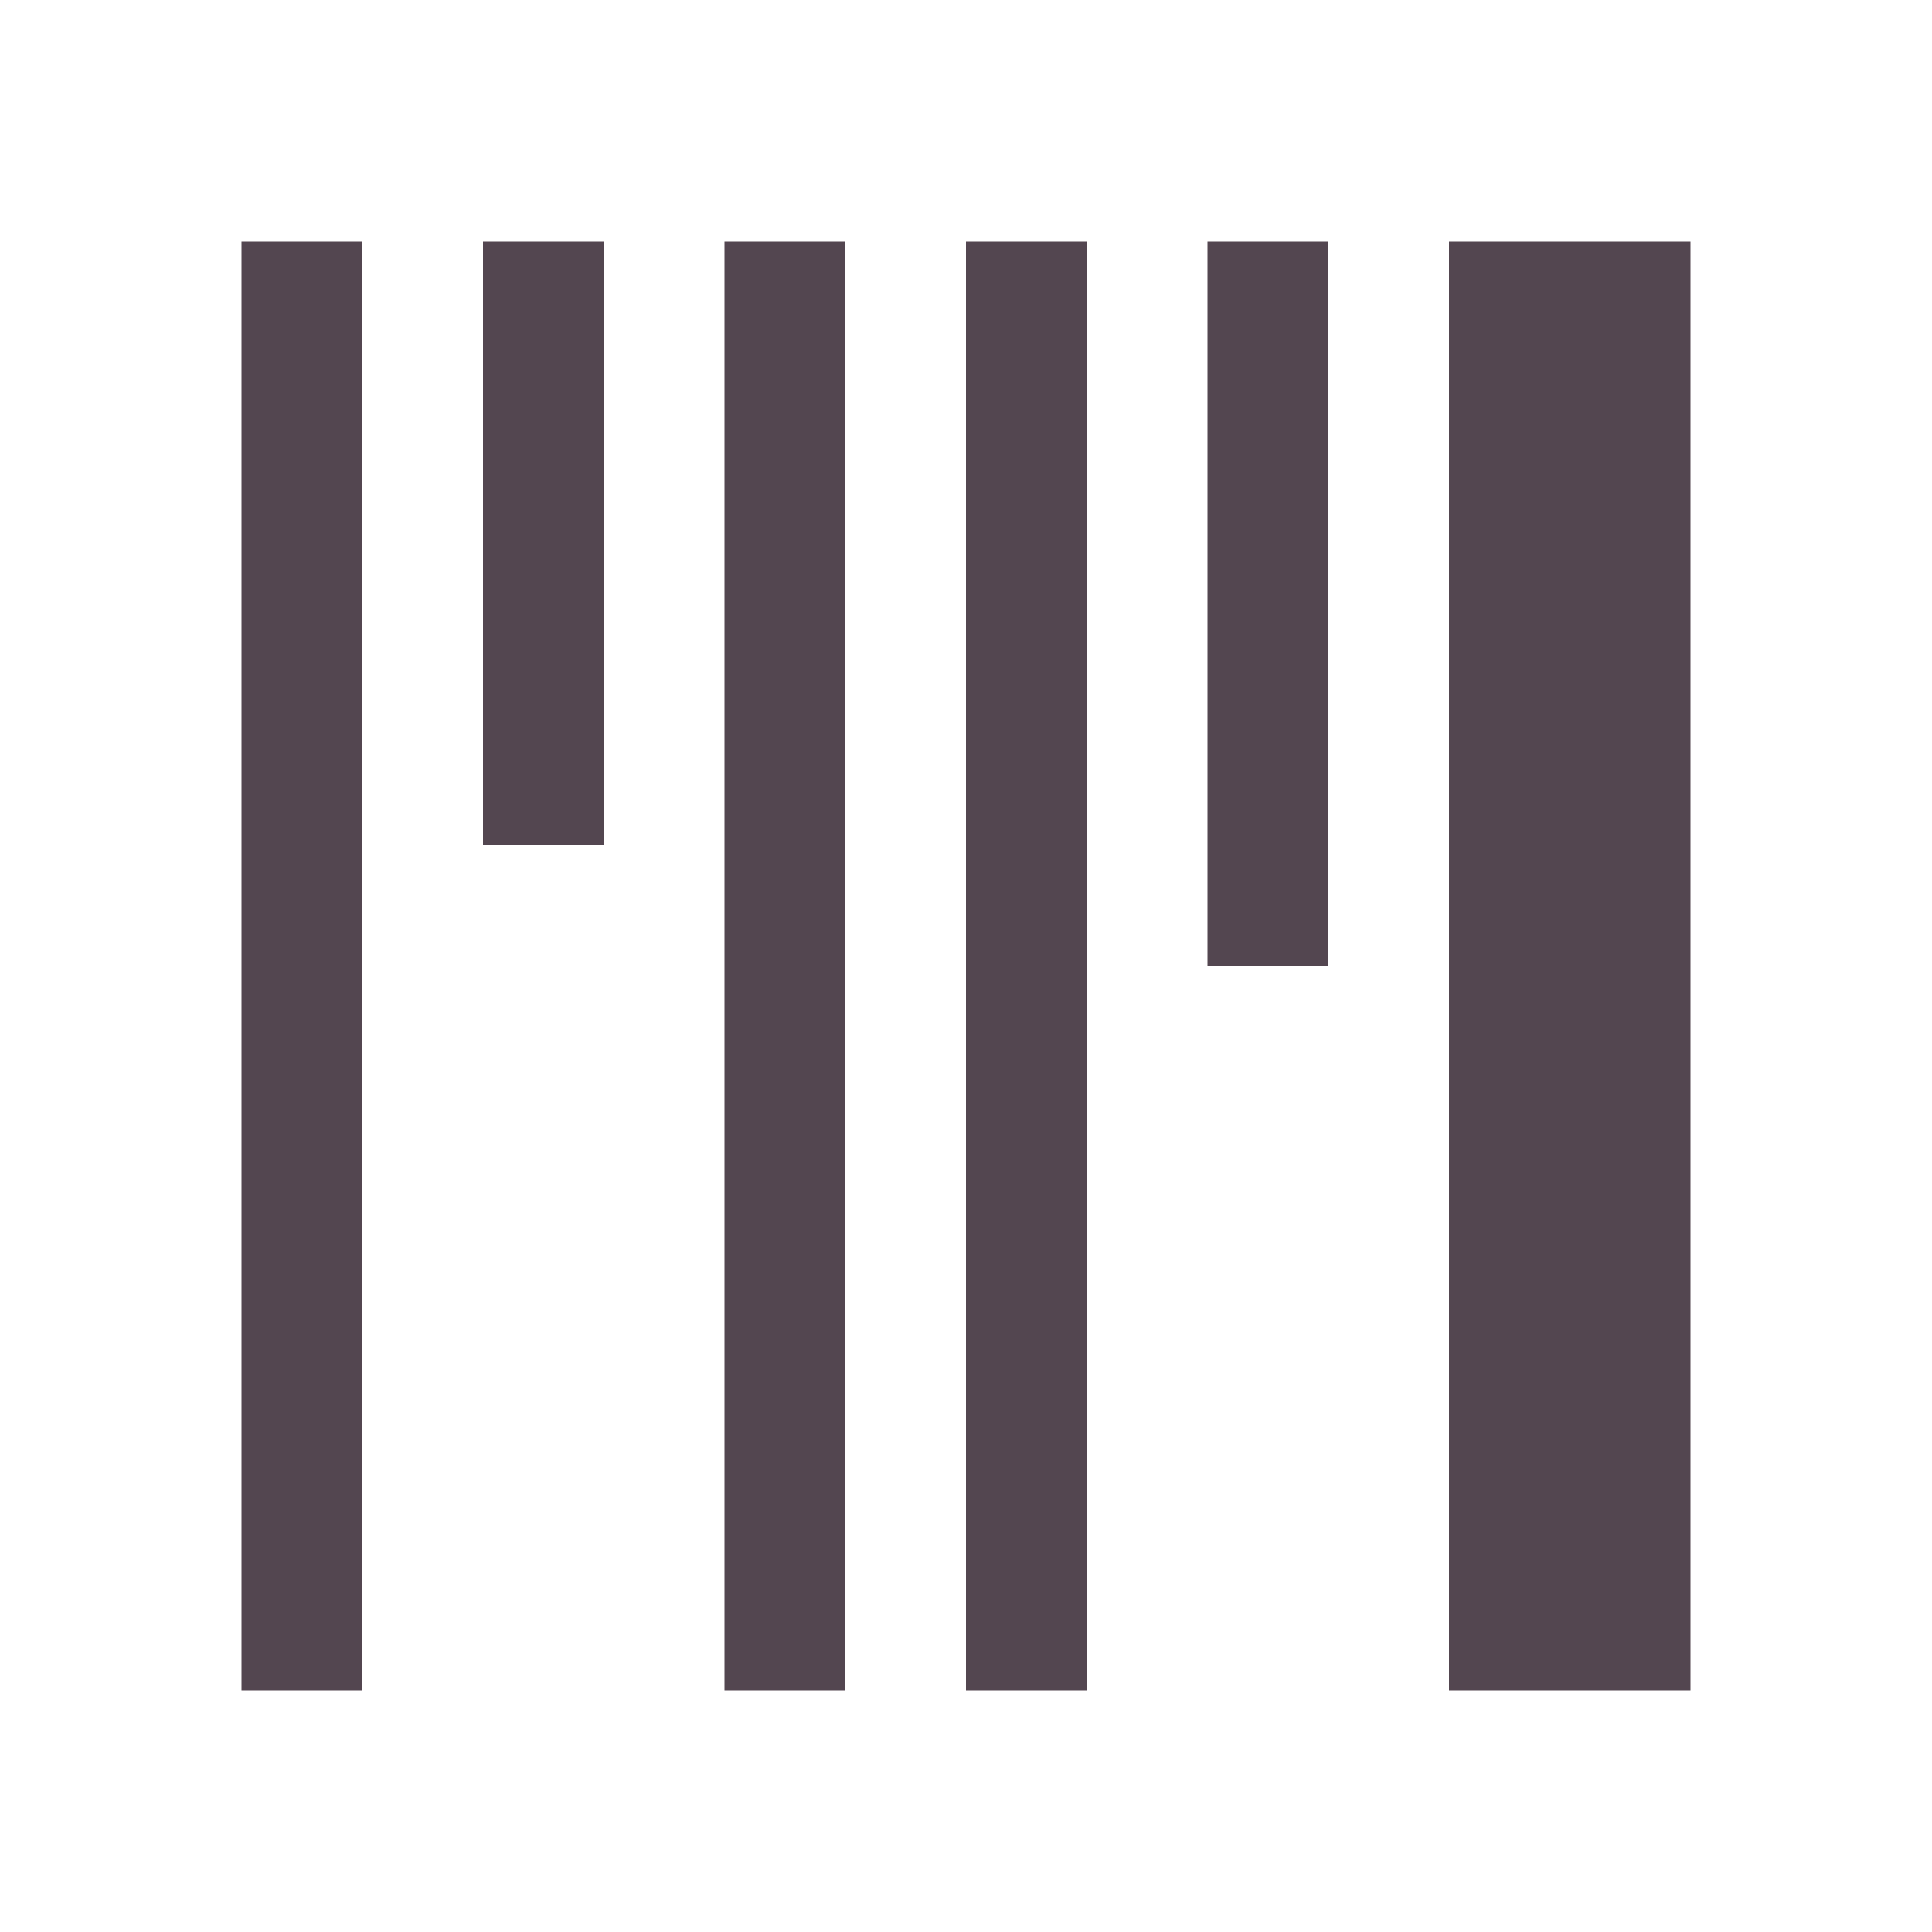 <svg xmlns="http://www.w3.org/2000/svg" viewBox="0 0 16 16"><path d="M2 2v12h1V2zm2 0v5h1V2zm2 0v12h1V2zm2 0v12h1V2zm2 0v6h1V2zm2 0v12h2V2z" style="color:#534650;fill:currentColor;fill-opacity:1;stroke:none"/></svg>